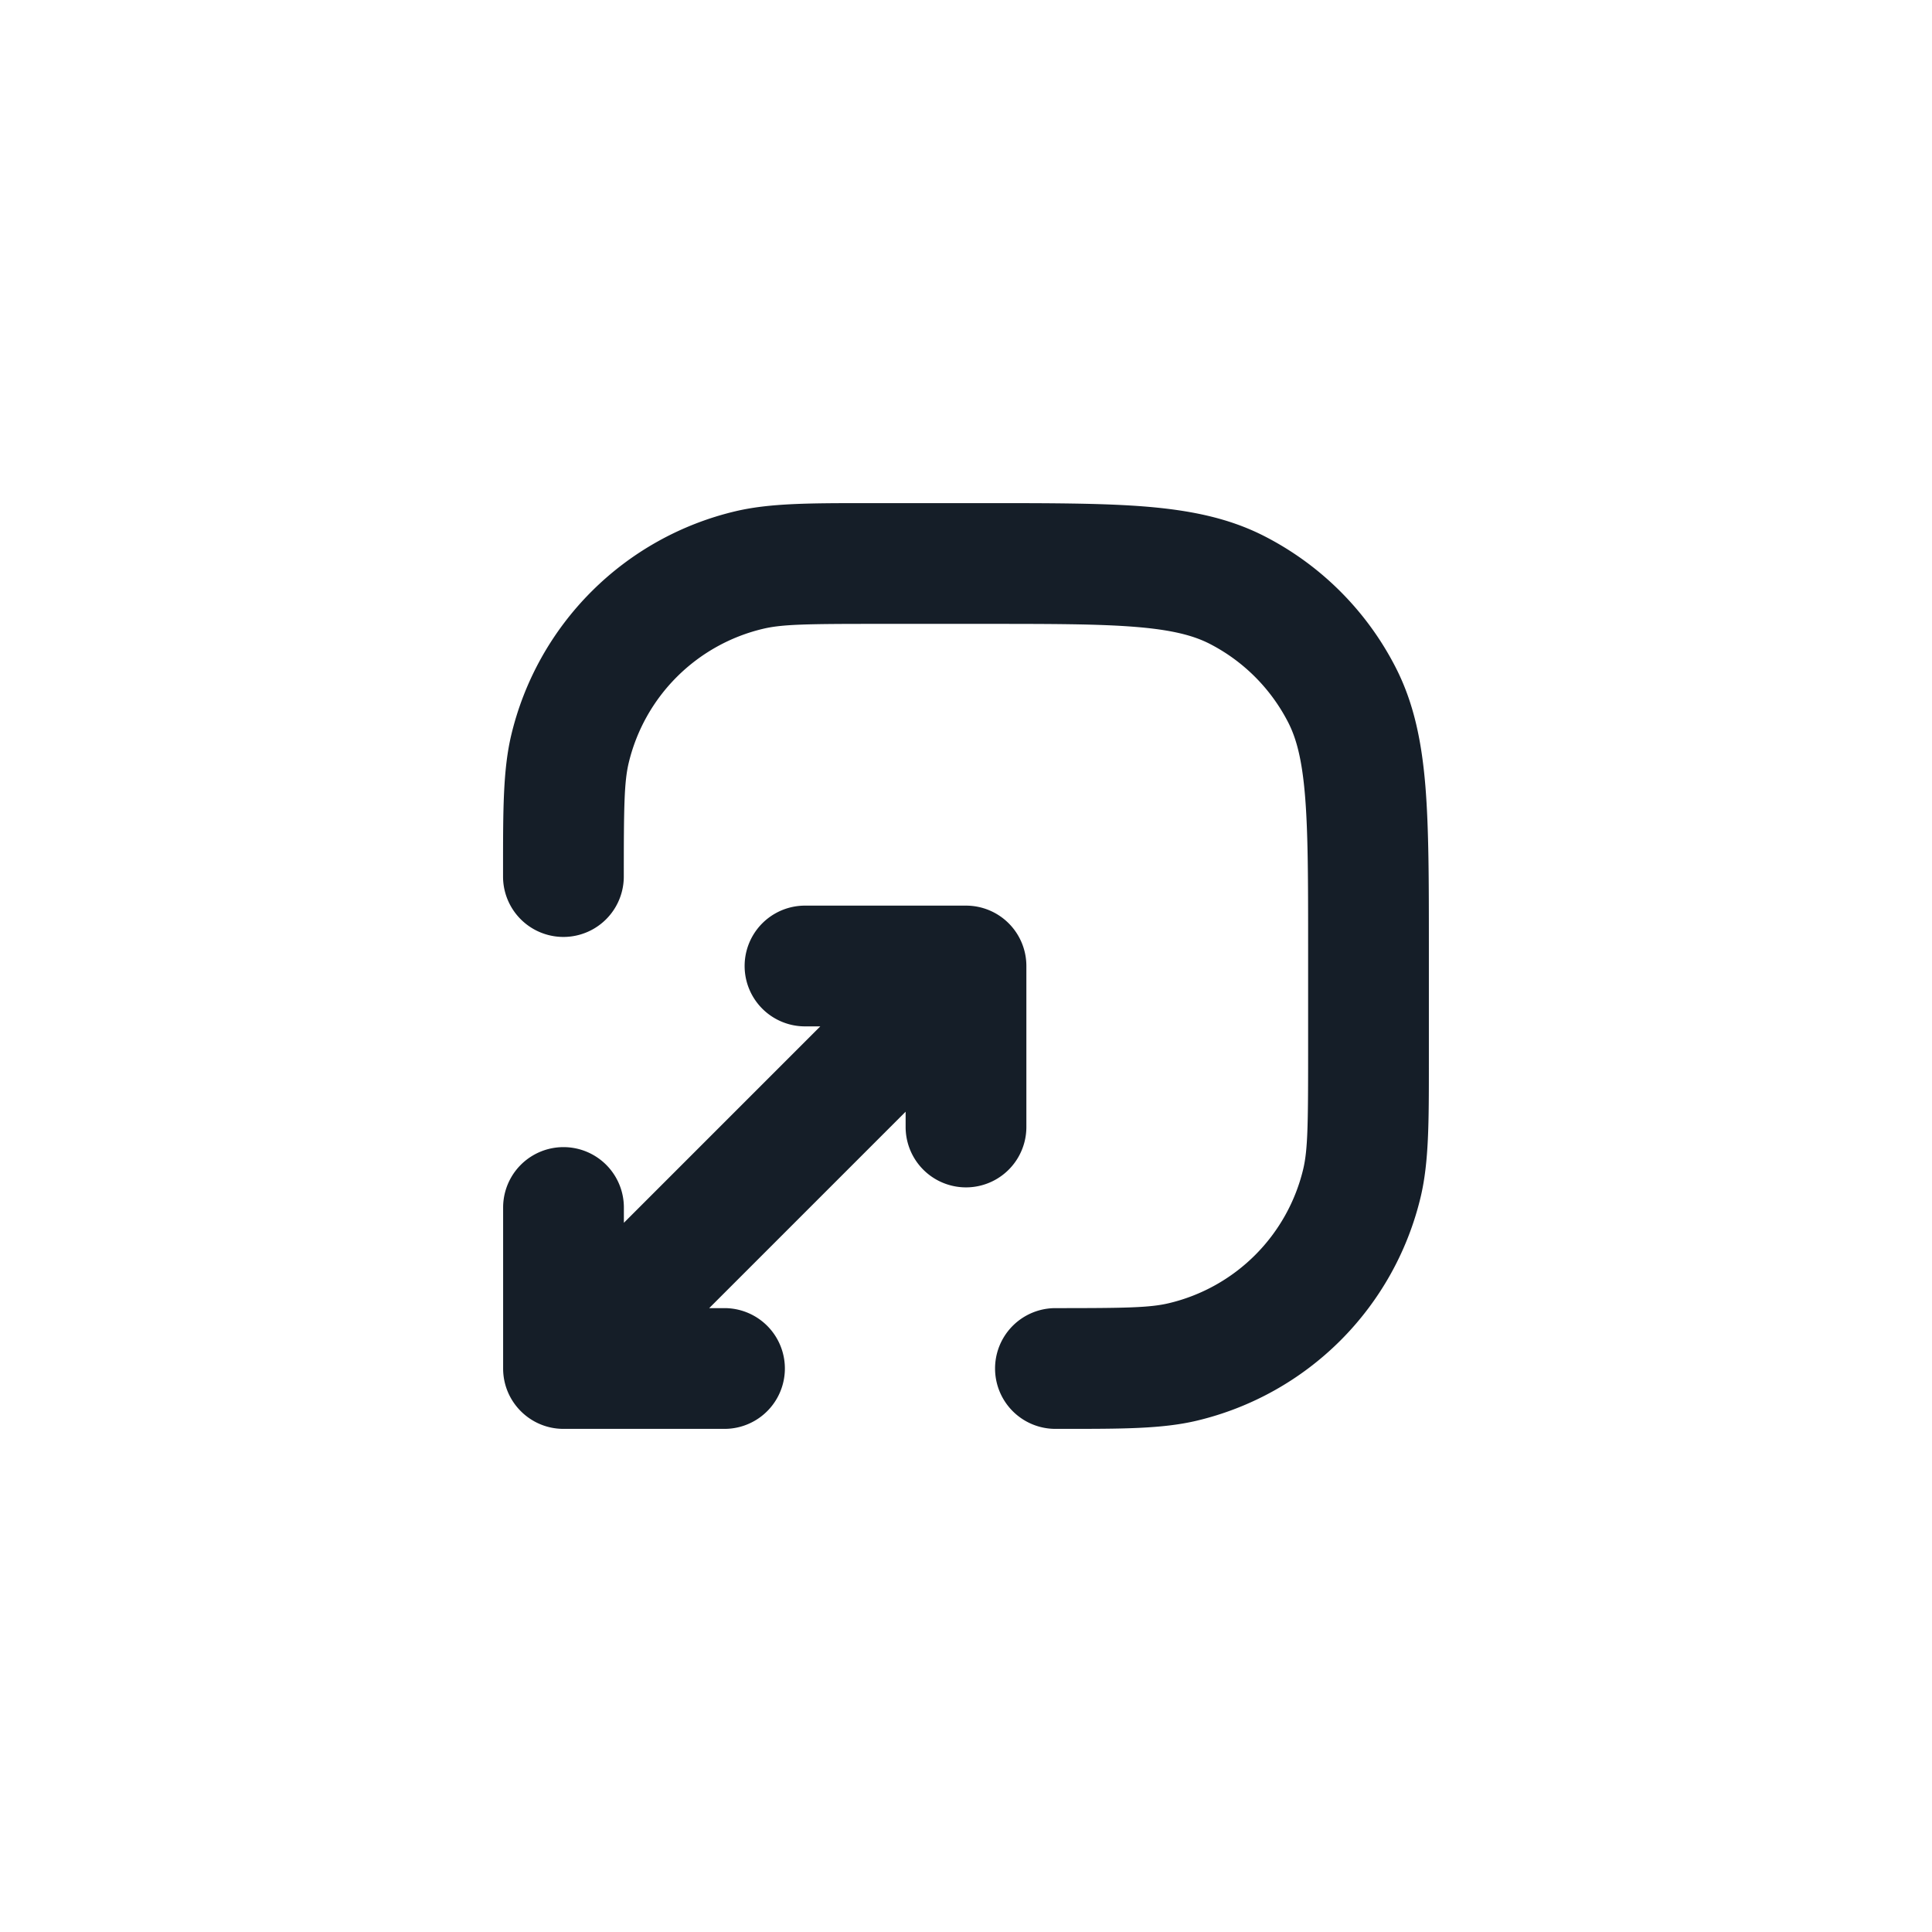 <svg viewBox="0 0 24 24" fill="none" xmlns="http://www.w3.org/2000/svg"><path fill-rule="evenodd" clip-rule="evenodd" d="M13.111 17.75h.103c.727 0 1.223 0 1.65-.101a3.75 3.75 0 0 0 2.785-2.784c.101-.428.101-.924.101-1.65v-1.447c0-.813 0-1.469-.043-2-.045-.546-.14-1.026-.366-1.47a3.75 3.75 0 0 0-1.639-1.64c-.444-.226-.924-.32-1.47-.365-.531-.043-1.187-.043-2-.043h-1.446c-.727 0-1.223 0-1.65.101A3.75 3.75 0 0 0 6.35 9.135c-.101.428-.101.924-.101 1.651v.103a.75.75 0 0 0 1.5 0c0-.87.005-1.173.06-1.408a2.25 2.25 0 0 1 1.671-1.67c.235-.056.539-.061 1.408-.061H12.2c.853 0 1.447 0 1.91.038.453.037.714.107.912.207.423.216.767.56.983.984.1.197.17.458.207.912.038.462.038 1.057.038 1.909v1.311c0 .87-.005 1.173-.06 1.408a2.25 2.25 0 0 1-1.671 1.67c-.235.056-.539.061-1.408.061a.75.75 0 0 0 0 1.5ZM9 17.75a.75.75 0 0 0 0-1.5h-.19l2.44-2.44V14a.75.75 0 0 0 1.5 0v-2a.75.75 0 0 0-.75-.75h-2a.75.75 0 0 0 0 1.5h.19l-2.44 2.44V15a.75.75 0 0 0-1.5 0v2c0 .414.336.75.75.75h2Z" fill="#151E28"/></svg>